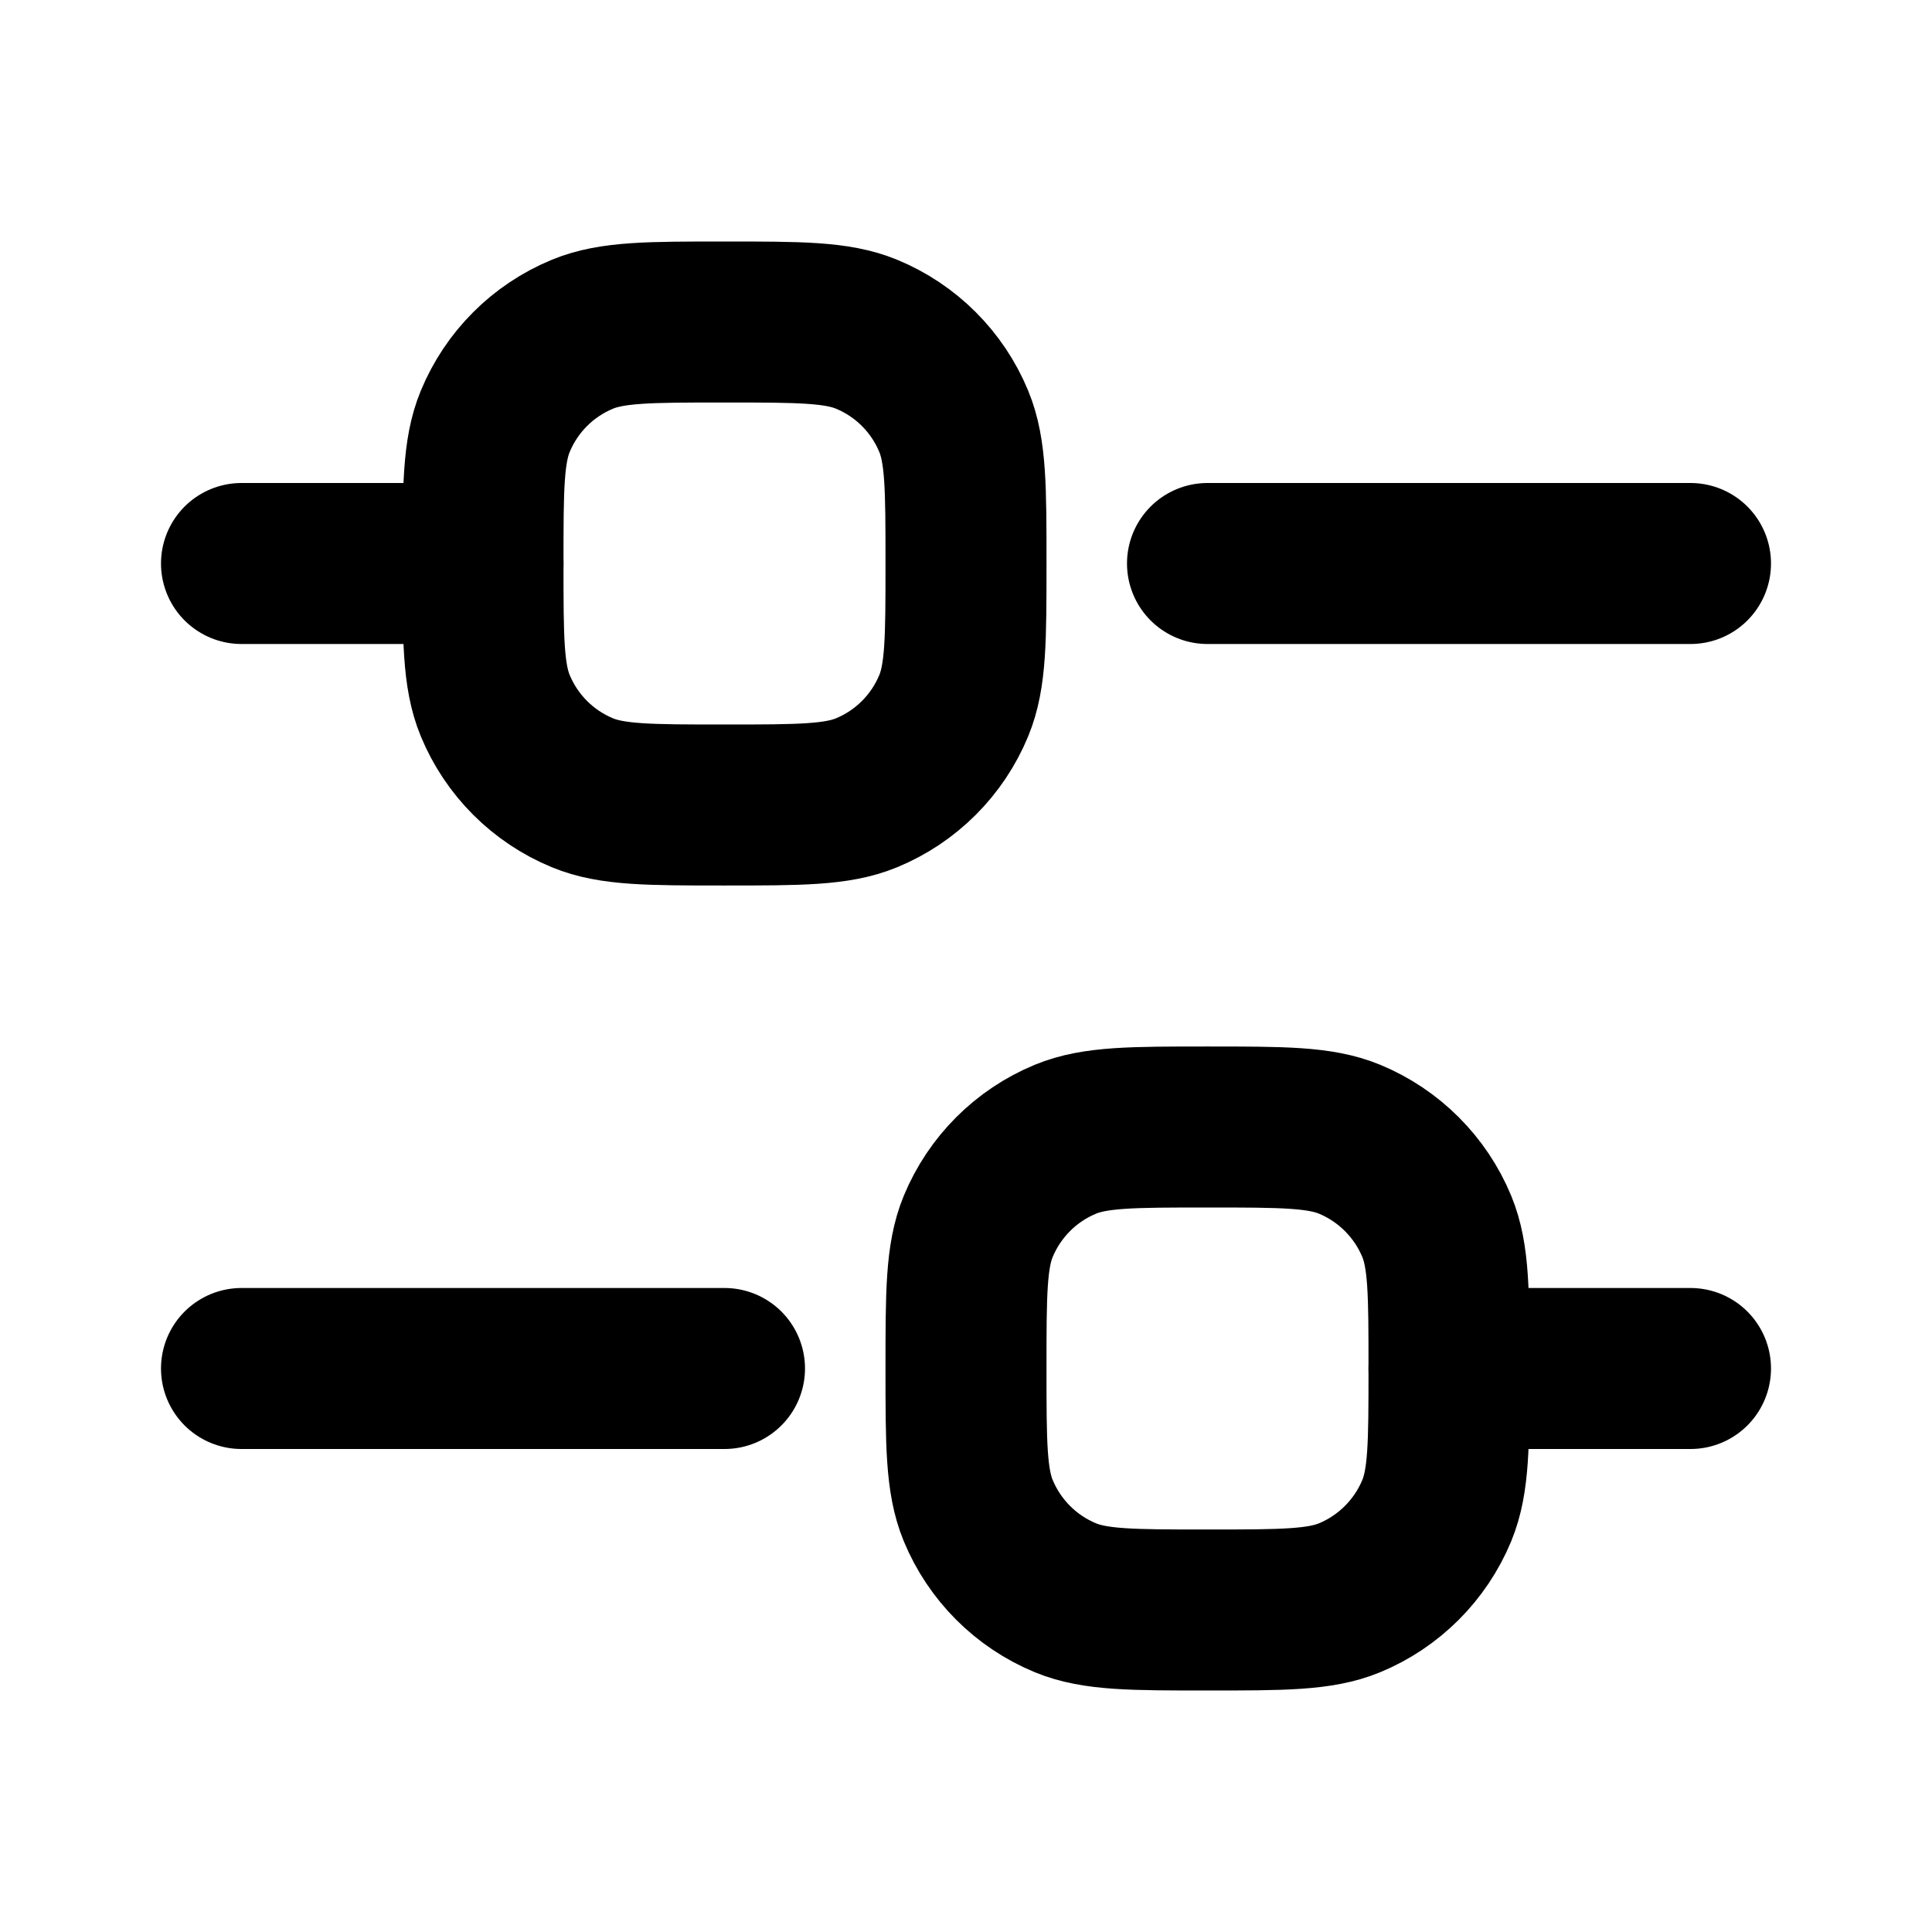 <svg width="18" height="18" viewBox="0 0 18 18" fill="none" xmlns="http://www.w3.org/2000/svg">
<path d="M2.25 5.25H4.5" stroke="currentColor" stroke-width="1.5" stroke-linecap="round" stroke-linejoin="round"/>
<path d="M2.25 12.75H6.75" stroke="currentColor" stroke-width="1.5" stroke-linecap="round" stroke-linejoin="round"/>
<path d="M13.5 12.75H15.75" stroke="currentColor" stroke-width="1.5" stroke-linecap="round" stroke-linejoin="round"/>
<path d="M11.25 5.25H15.75" stroke="currentColor" stroke-width="1.5" stroke-linecap="round" stroke-linejoin="round"/>
<path d="M4.5 5.25C4.5 4.551 4.5 4.202 4.614 3.926C4.766 3.558 5.058 3.266 5.426 3.114C5.702 3 6.051 3 6.75 3C7.449 3 7.798 3 8.074 3.114C8.442 3.266 8.734 3.558 8.886 3.926C9 4.202 9 4.551 9 5.25C9 5.949 9 6.298 8.886 6.574C8.734 6.942 8.442 7.234 8.074 7.386C7.798 7.5 7.449 7.5 6.75 7.5C6.051 7.5 5.702 7.5 5.426 7.386C5.058 7.234 4.766 6.942 4.614 6.574C4.5 6.298 4.5 5.949 4.5 5.25Z" stroke="currentColor" stroke-width="1.5"/>
<path d="M9 12.75C9 12.051 9 11.702 9.114 11.426C9.266 11.059 9.558 10.766 9.926 10.614C10.202 10.5 10.551 10.5 11.25 10.5C11.949 10.5 12.298 10.5 12.574 10.614C12.941 10.766 13.234 11.059 13.386 11.426C13.5 11.702 13.5 12.051 13.5 12.75C13.5 13.449 13.5 13.798 13.386 14.074C13.234 14.441 12.941 14.734 12.574 14.886C12.298 15 11.949 15 11.25 15C10.551 15 10.202 15 9.926 14.886C9.558 14.734 9.266 14.441 9.114 14.074C9 13.798 9 13.449 9 12.75Z" stroke="currentColor" stroke-width="1.5"/>
</svg>

